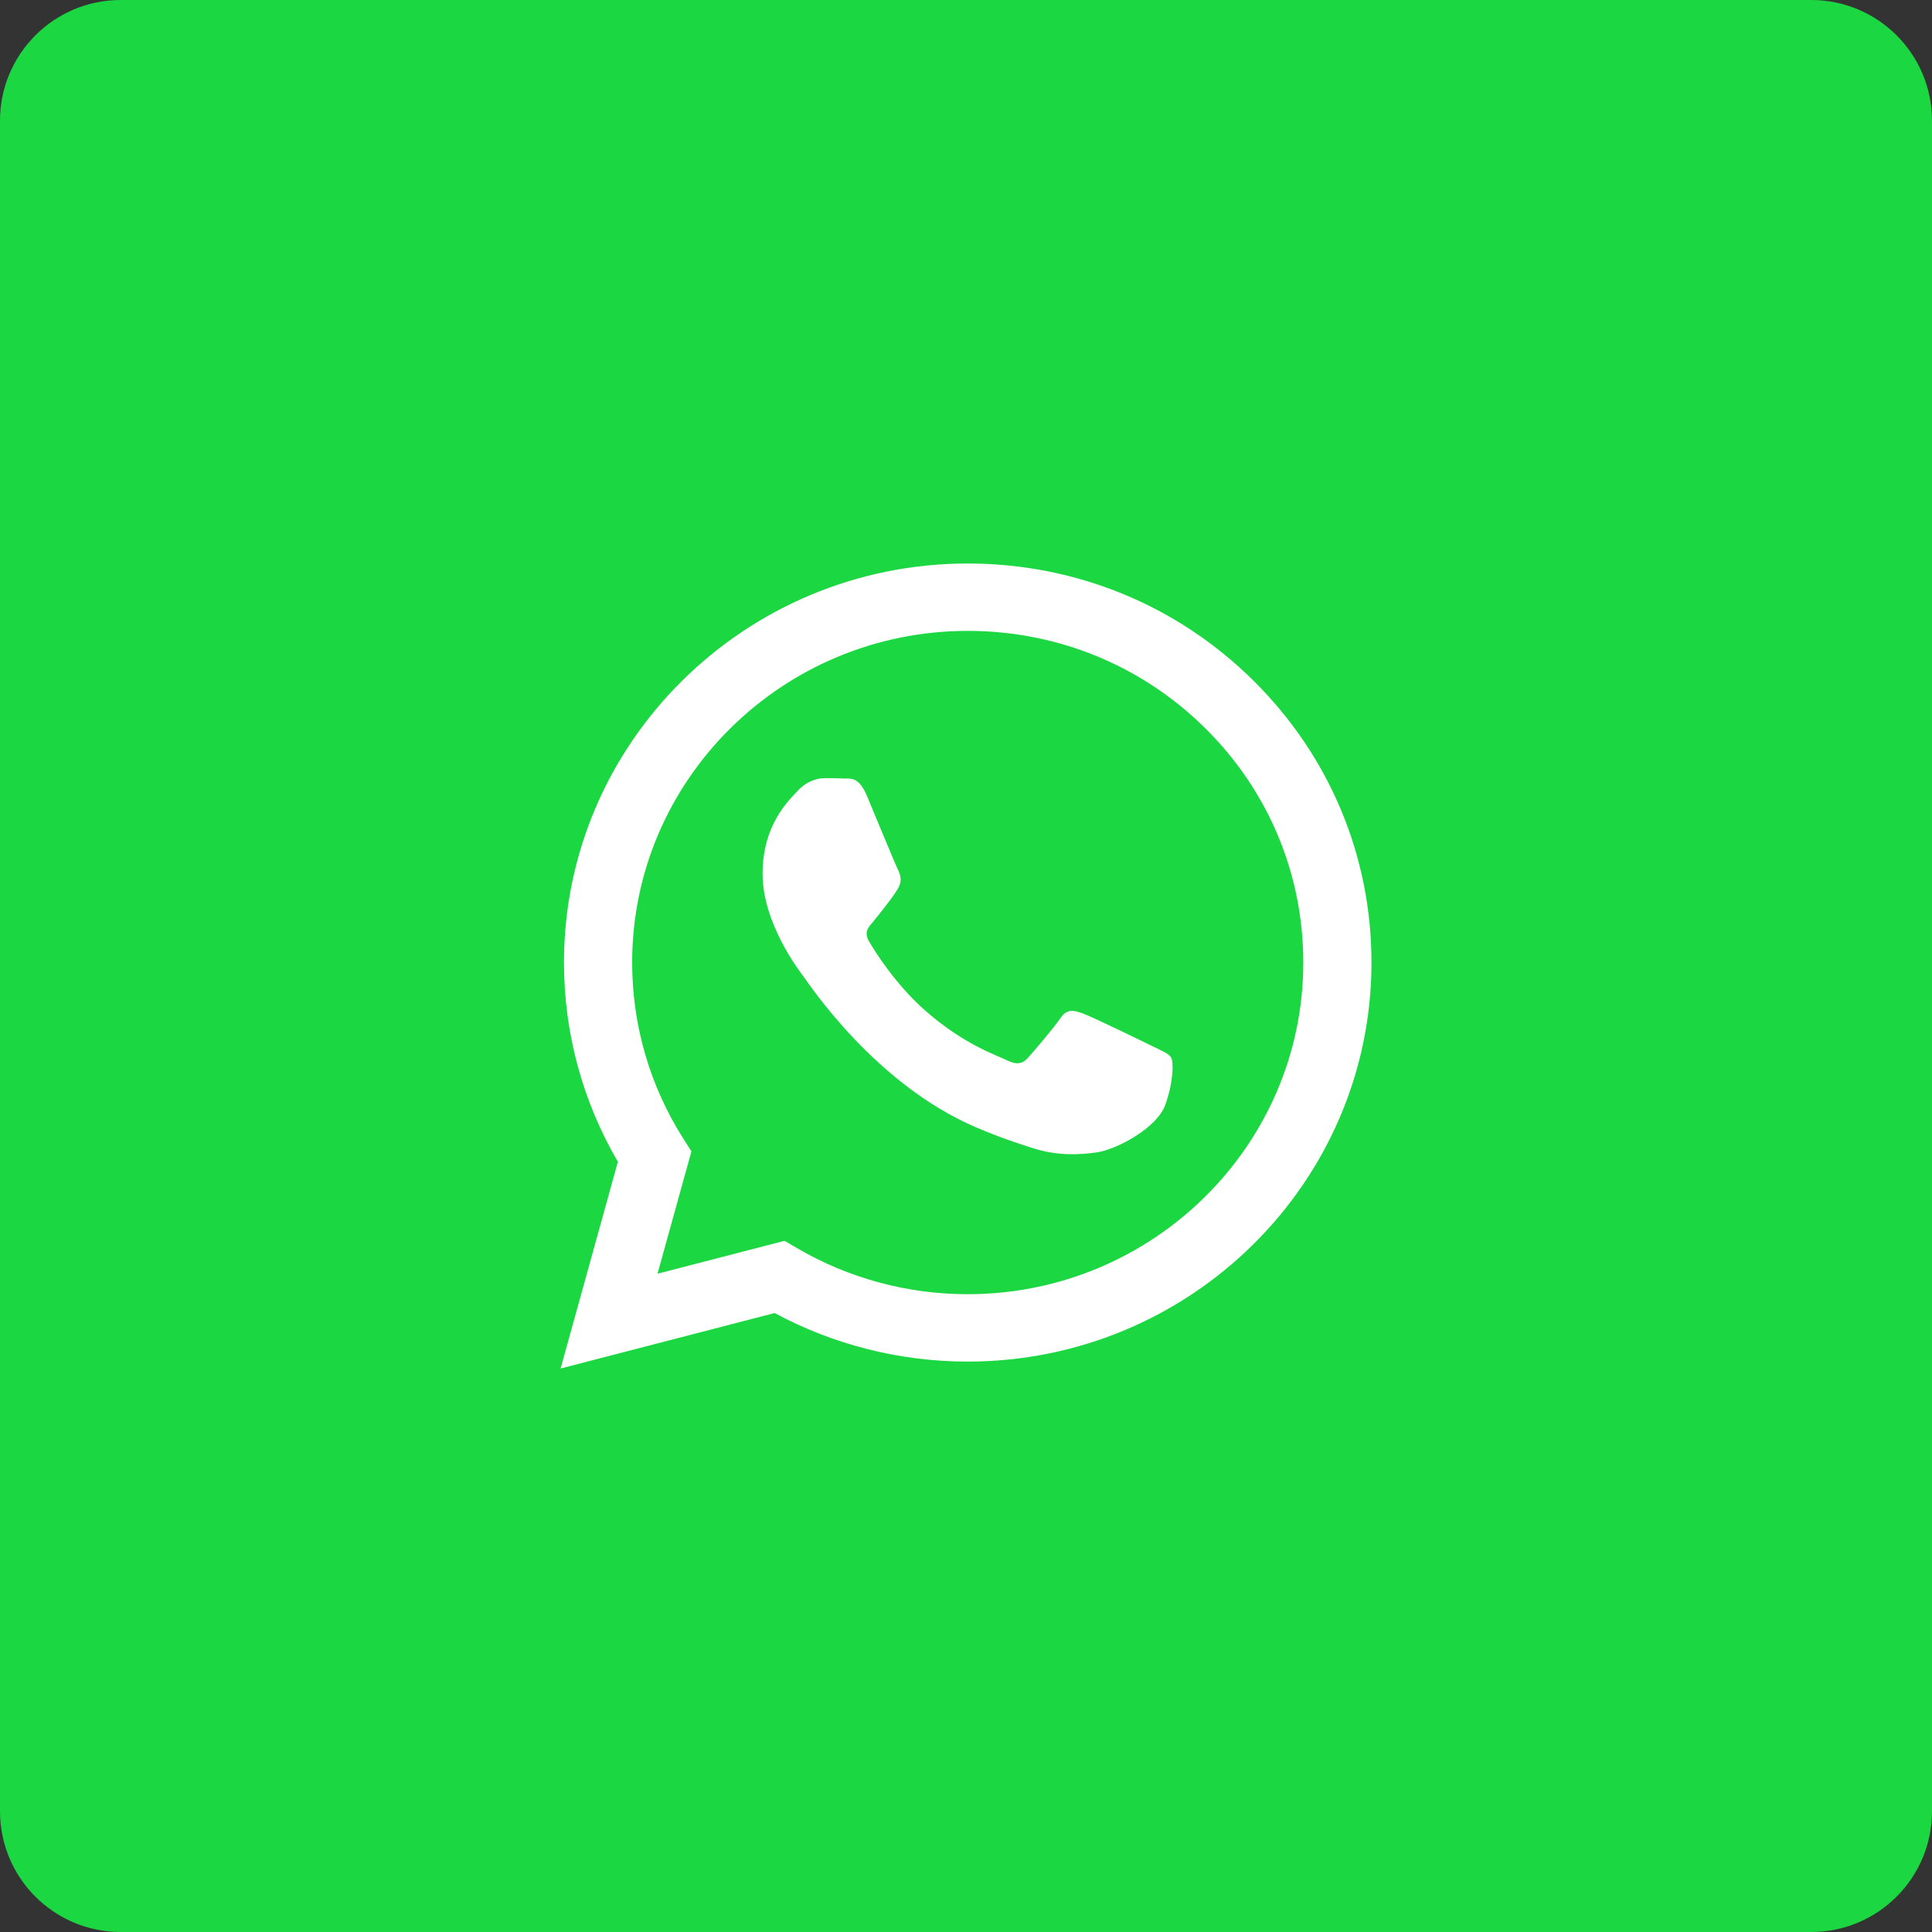 <svg width="48" height="48" viewBox="0 0 48 48" fill="none" xmlns="http://www.w3.org/2000/svg">
<rect x="0" y="0" width="48" height="48" fill="#333333" stroke="none"/>
<path d="M0 3C0 1.343 1.343 0 3 0H45C46.657 0 48 1.343 48 3V45C48 46.657 46.657 48 45 48H3C1.343 48 0 46.657 0 45V3Z" fill="#1BD741"/>
<path fill-rule="evenodd" clip-rule="evenodd" d="M31.138 16.907C29.245 15.033 26.726 14.001 24.043 14C18.514 14 14.014 18.446 14.012 23.91C14.011 25.657 14.473 27.362 15.351 28.864L13.928 34L19.245 32.622C20.71 33.411 22.36 33.828 24.039 33.828H24.043C29.571 33.828 34.072 29.382 34.074 23.918C34.075 21.27 33.032 18.78 31.138 16.907ZM24.043 32.154H24.039C22.543 32.154 21.076 31.757 19.796 31.006L19.492 30.828L16.336 31.645L17.178 28.606L16.98 28.294C16.145 26.983 15.705 25.467 15.706 23.91C15.707 19.369 19.447 15.674 24.046 15.674C26.273 15.675 28.366 16.532 29.941 18.09C31.515 19.646 32.381 21.716 32.38 23.917C32.378 28.459 28.638 32.154 24.043 32.154ZM28.616 25.985C28.365 25.861 27.133 25.262 26.903 25.179C26.674 25.097 26.506 25.056 26.34 25.303C26.172 25.551 25.692 26.109 25.546 26.274C25.4 26.44 25.253 26.46 25.003 26.336C24.752 26.212 23.945 25.951 22.987 25.107C22.242 24.451 21.739 23.64 21.593 23.392C21.447 23.144 21.592 23.023 21.703 22.887C21.974 22.554 22.246 22.205 22.329 22.039C22.413 21.874 22.371 21.73 22.308 21.606C22.246 21.482 21.745 20.263 21.536 19.767C21.332 19.284 21.126 19.349 20.972 19.342C20.826 19.335 20.659 19.333 20.491 19.333C20.324 19.333 20.053 19.395 19.823 19.643C19.593 19.891 18.946 20.49 18.946 21.709C18.946 22.928 19.844 24.105 19.969 24.27C20.095 24.436 21.737 26.937 24.251 28.009C24.849 28.265 25.316 28.417 25.68 28.531C26.28 28.72 26.826 28.693 27.258 28.629C27.74 28.558 28.741 28.03 28.95 27.452C29.159 26.873 29.159 26.378 29.096 26.274C29.034 26.171 28.867 26.109 28.616 25.985Z" fill="white"/>
</svg>
